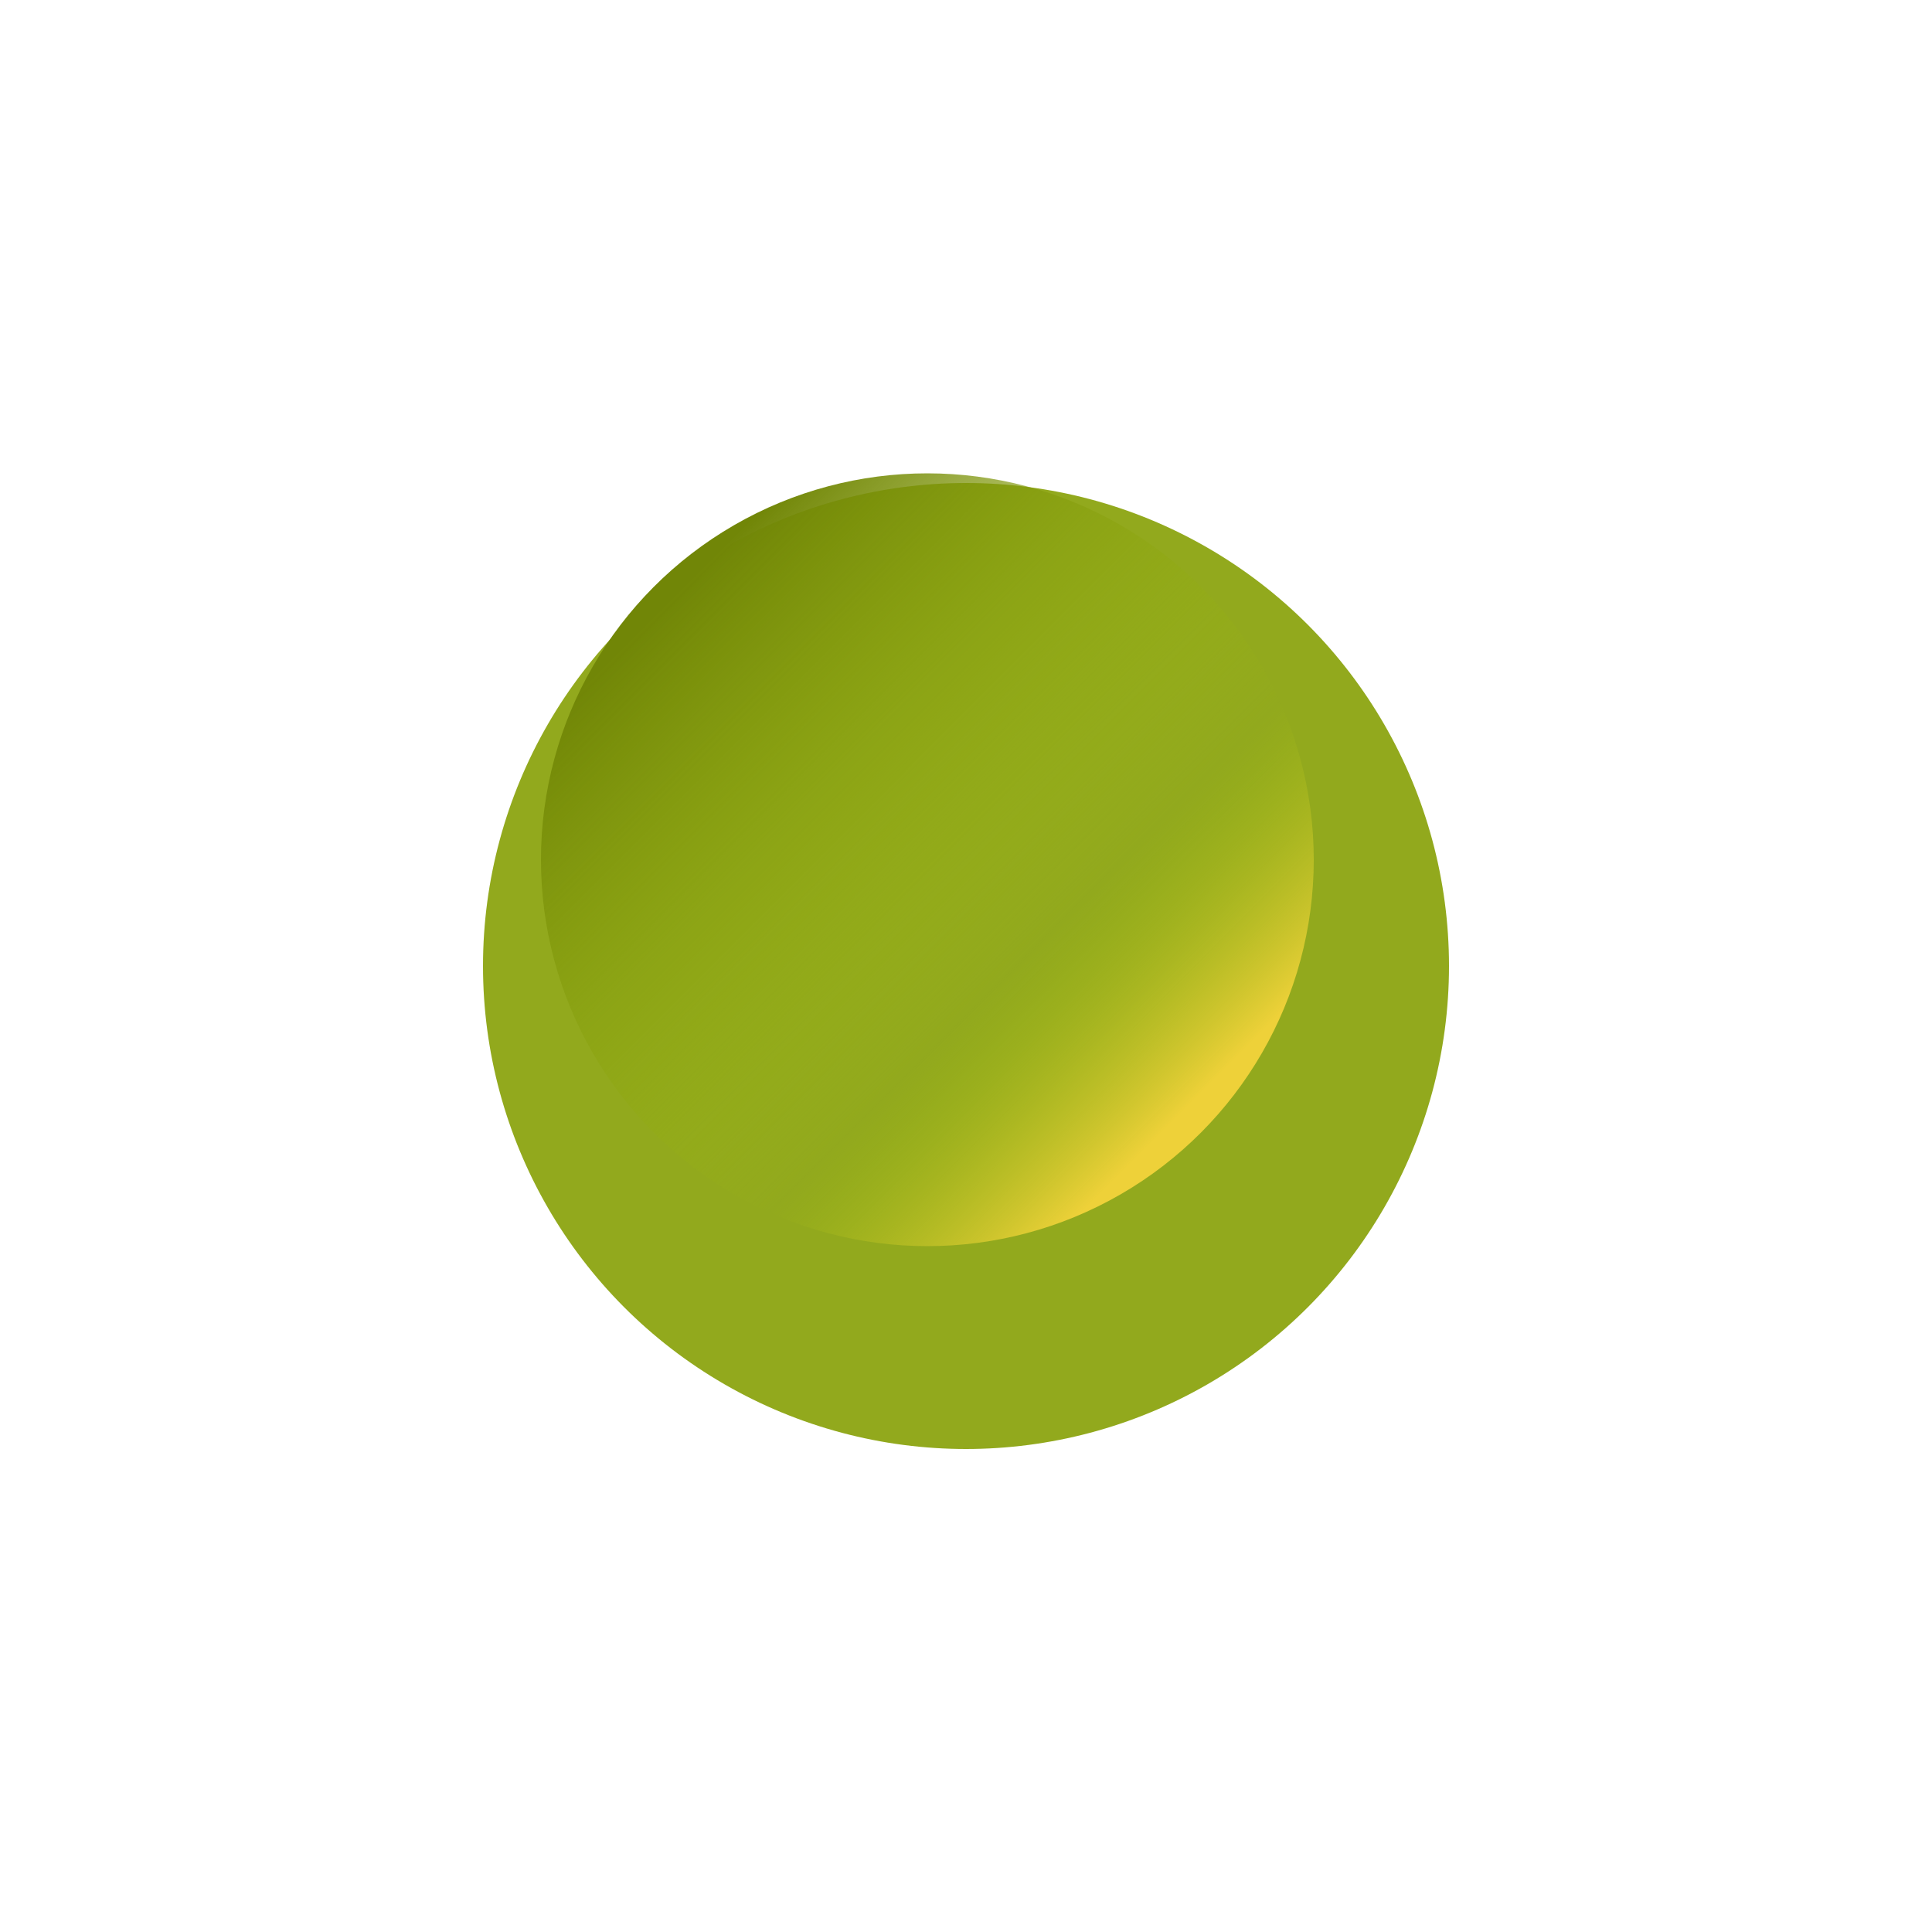 <svg width="200" height="200" viewBox="0 0 200 200" fill="none" xmlns="http://www.w3.org/2000/svg">
<g filter="url(#filter0_f_14_109)">
<circle cx="100" cy="100" r="50" fill="#87A005" fill-opacity="0.9"/>
</g>
<circle cx="96" cy="89" r="40" fill="url(#paint0_linear_14_109)"/>
<defs>
<filter id="filter0_f_14_109" x="0" y="0" width="200" height="200" filterUnits="userSpaceOnUse" color-interpolation-filters="sRGB">
<feFlood flood-opacity="0" result="BackgroundImageFix"/>
<feBlend mode="normal" in="SourceGraphic" in2="BackgroundImageFix" result="shape"/>
<feGaussianBlur stdDeviation="25" result="effect1_foregroundBlur_14_109"/>
</filter>
<linearGradient id="paint0_linear_14_109" x1="143.5" y1="94" x2="79.2" y2="29.8" gradientUnits="userSpaceOnUse">
<stop stop-color="#EED139"/>
<stop offset="0.251" stop-color="#A0BC13" stop-opacity="0"/>
<stop offset="0.825" stop-color="#718607"/>
</linearGradient>
</defs>
</svg>

